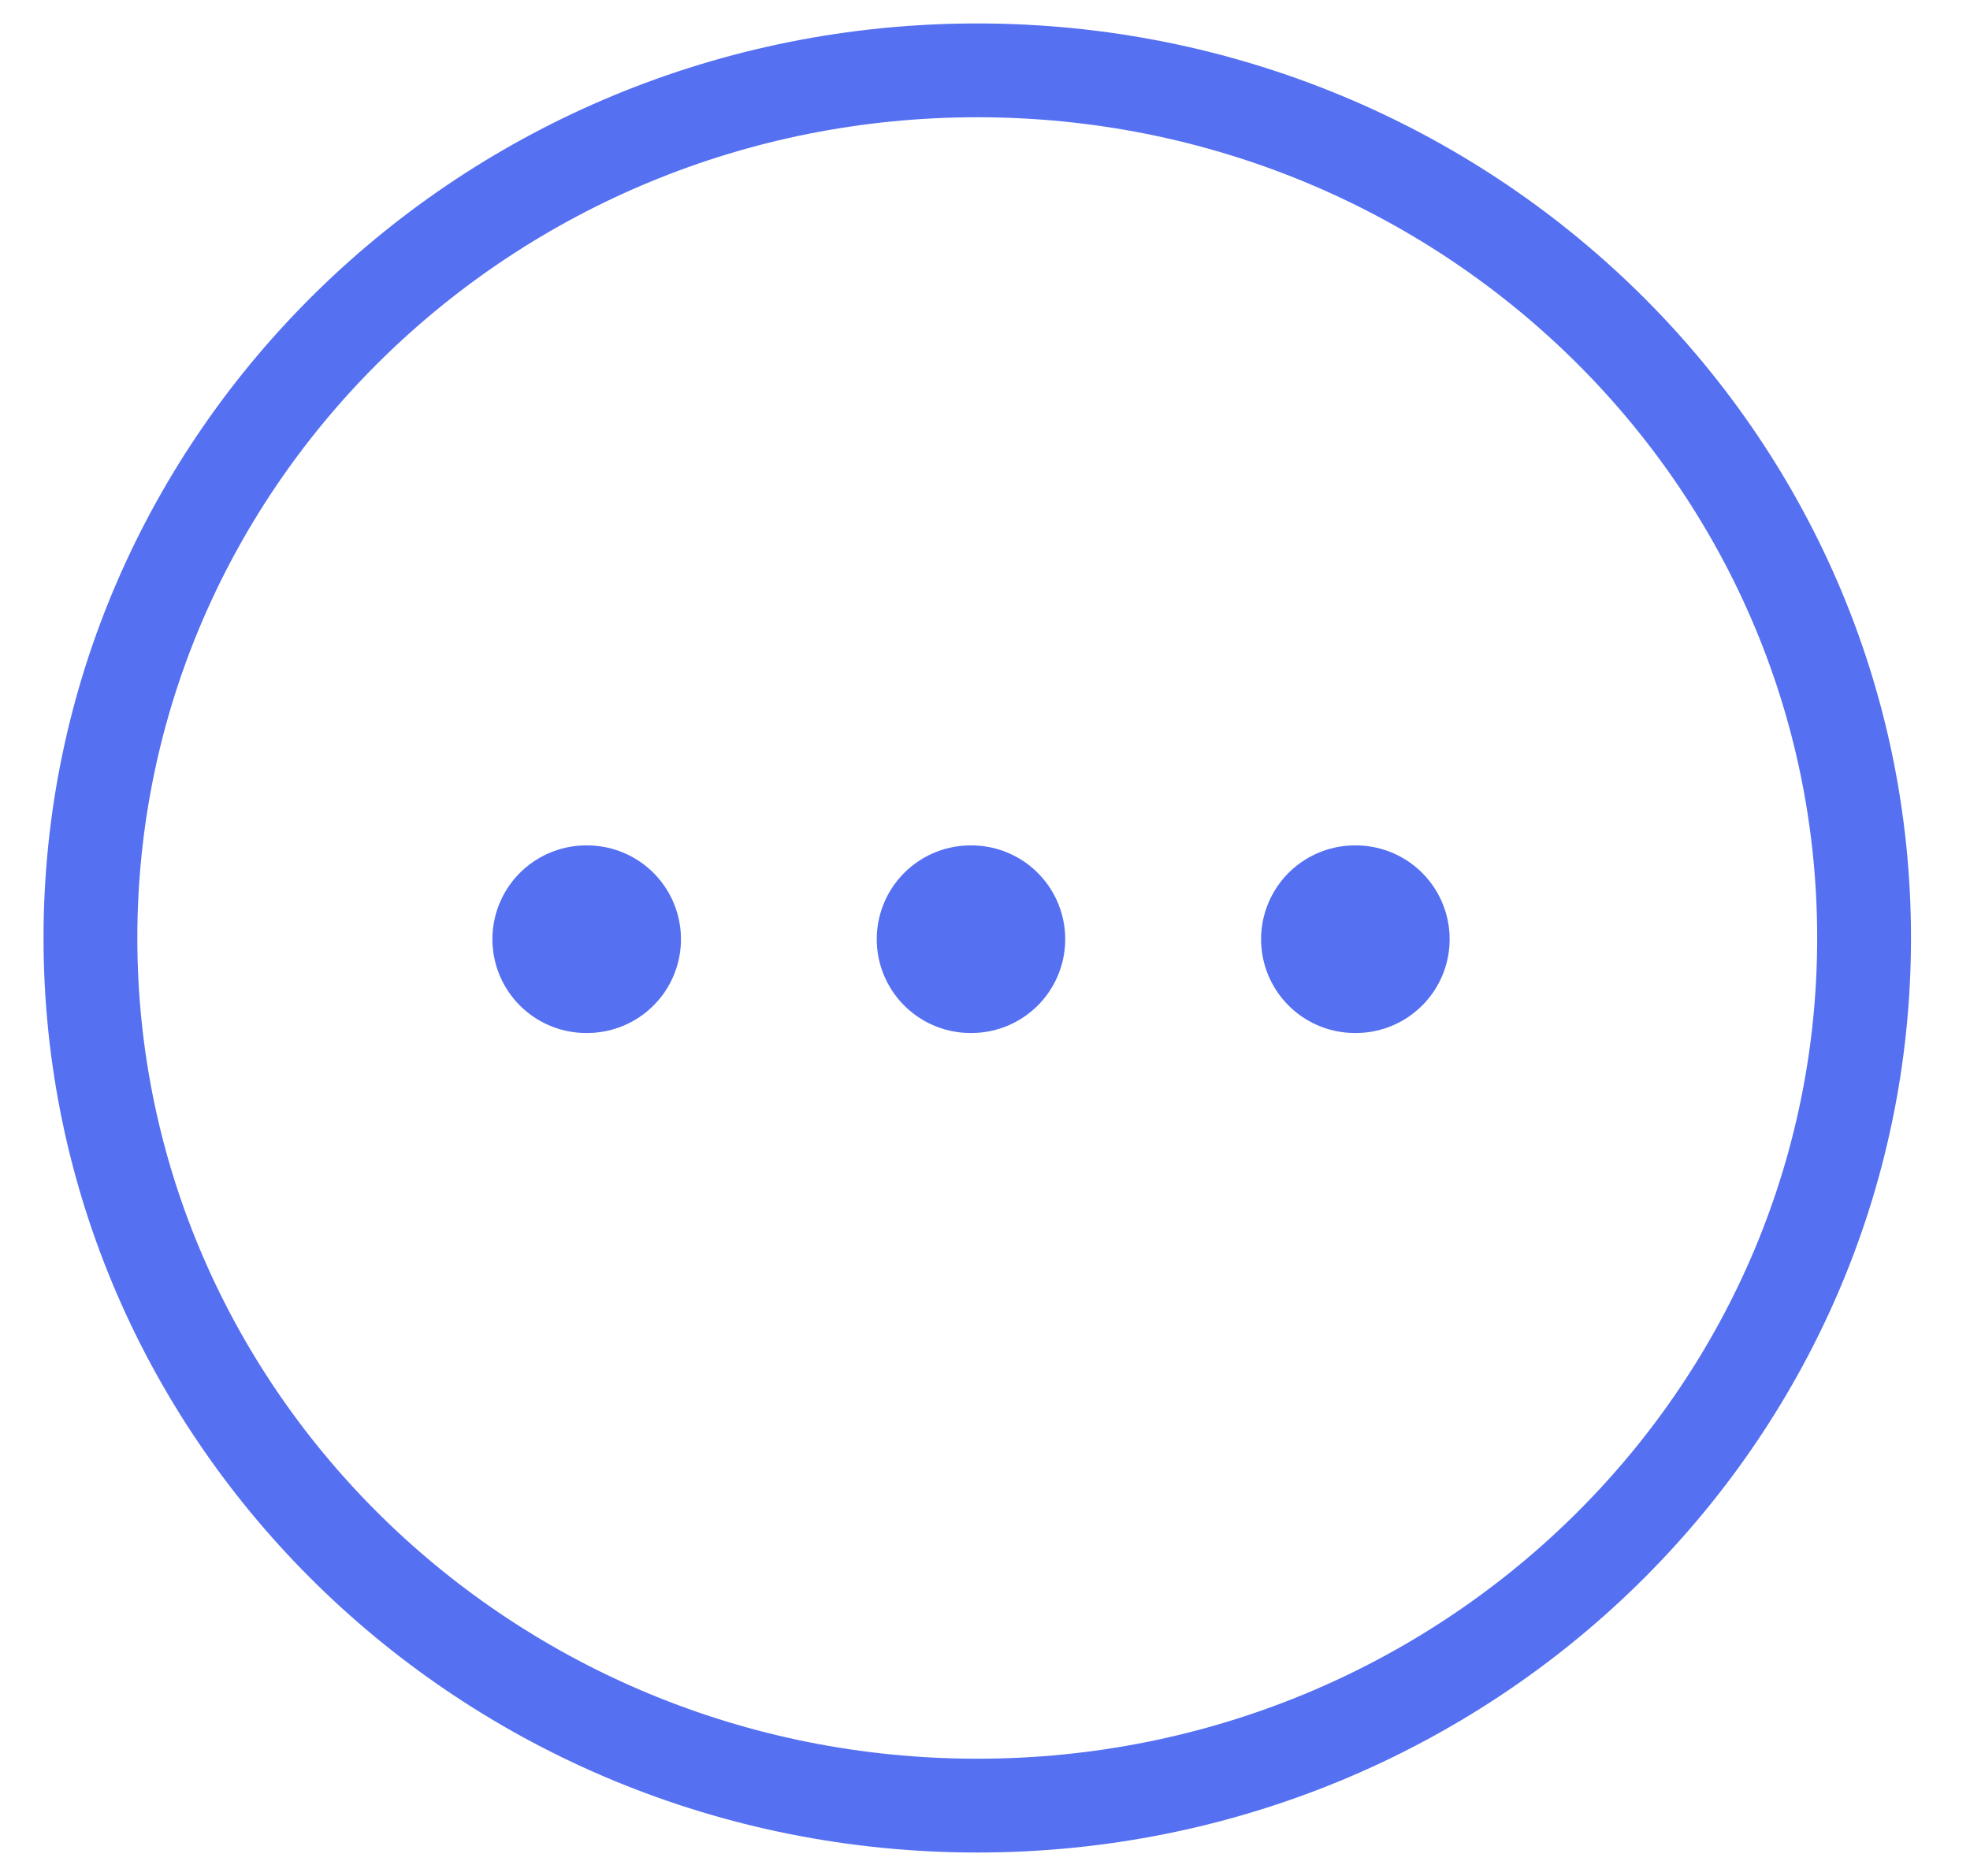 <svg width="21" height="20" viewBox="0 0 21 20" fill="none" xmlns="http://www.w3.org/2000/svg">
<g id="Dot icon">
<path id="Stroke 1" fill-rule="evenodd" clip-rule="evenodd" d="M10.418 0.75C15.638 0.75 19.871 4.891 19.871 10C19.871 15.108 15.638 19.25 10.418 19.25C5.196 19.25 0.964 15.108 0.964 10C0.964 4.892 5.197 0.75 10.418 0.75Z" stroke="#5570F1" stroke-linecap="round" stroke-linejoin="round"/>
<path id="Stroke 11" d="M14.443 10.013H14.453" stroke="#5570F1" stroke-width="2" stroke-linecap="round" stroke-linejoin="round"/>
<path id="Stroke 13" d="M10.346 10.013H10.355" stroke="#5570F1" stroke-width="2" stroke-linecap="round" stroke-linejoin="round"/>
<path id="Stroke 15" d="M6.249 10.013H6.259" stroke="#5570F1" stroke-width="2" stroke-linecap="round" stroke-linejoin="round"/>
</g>
</svg>

